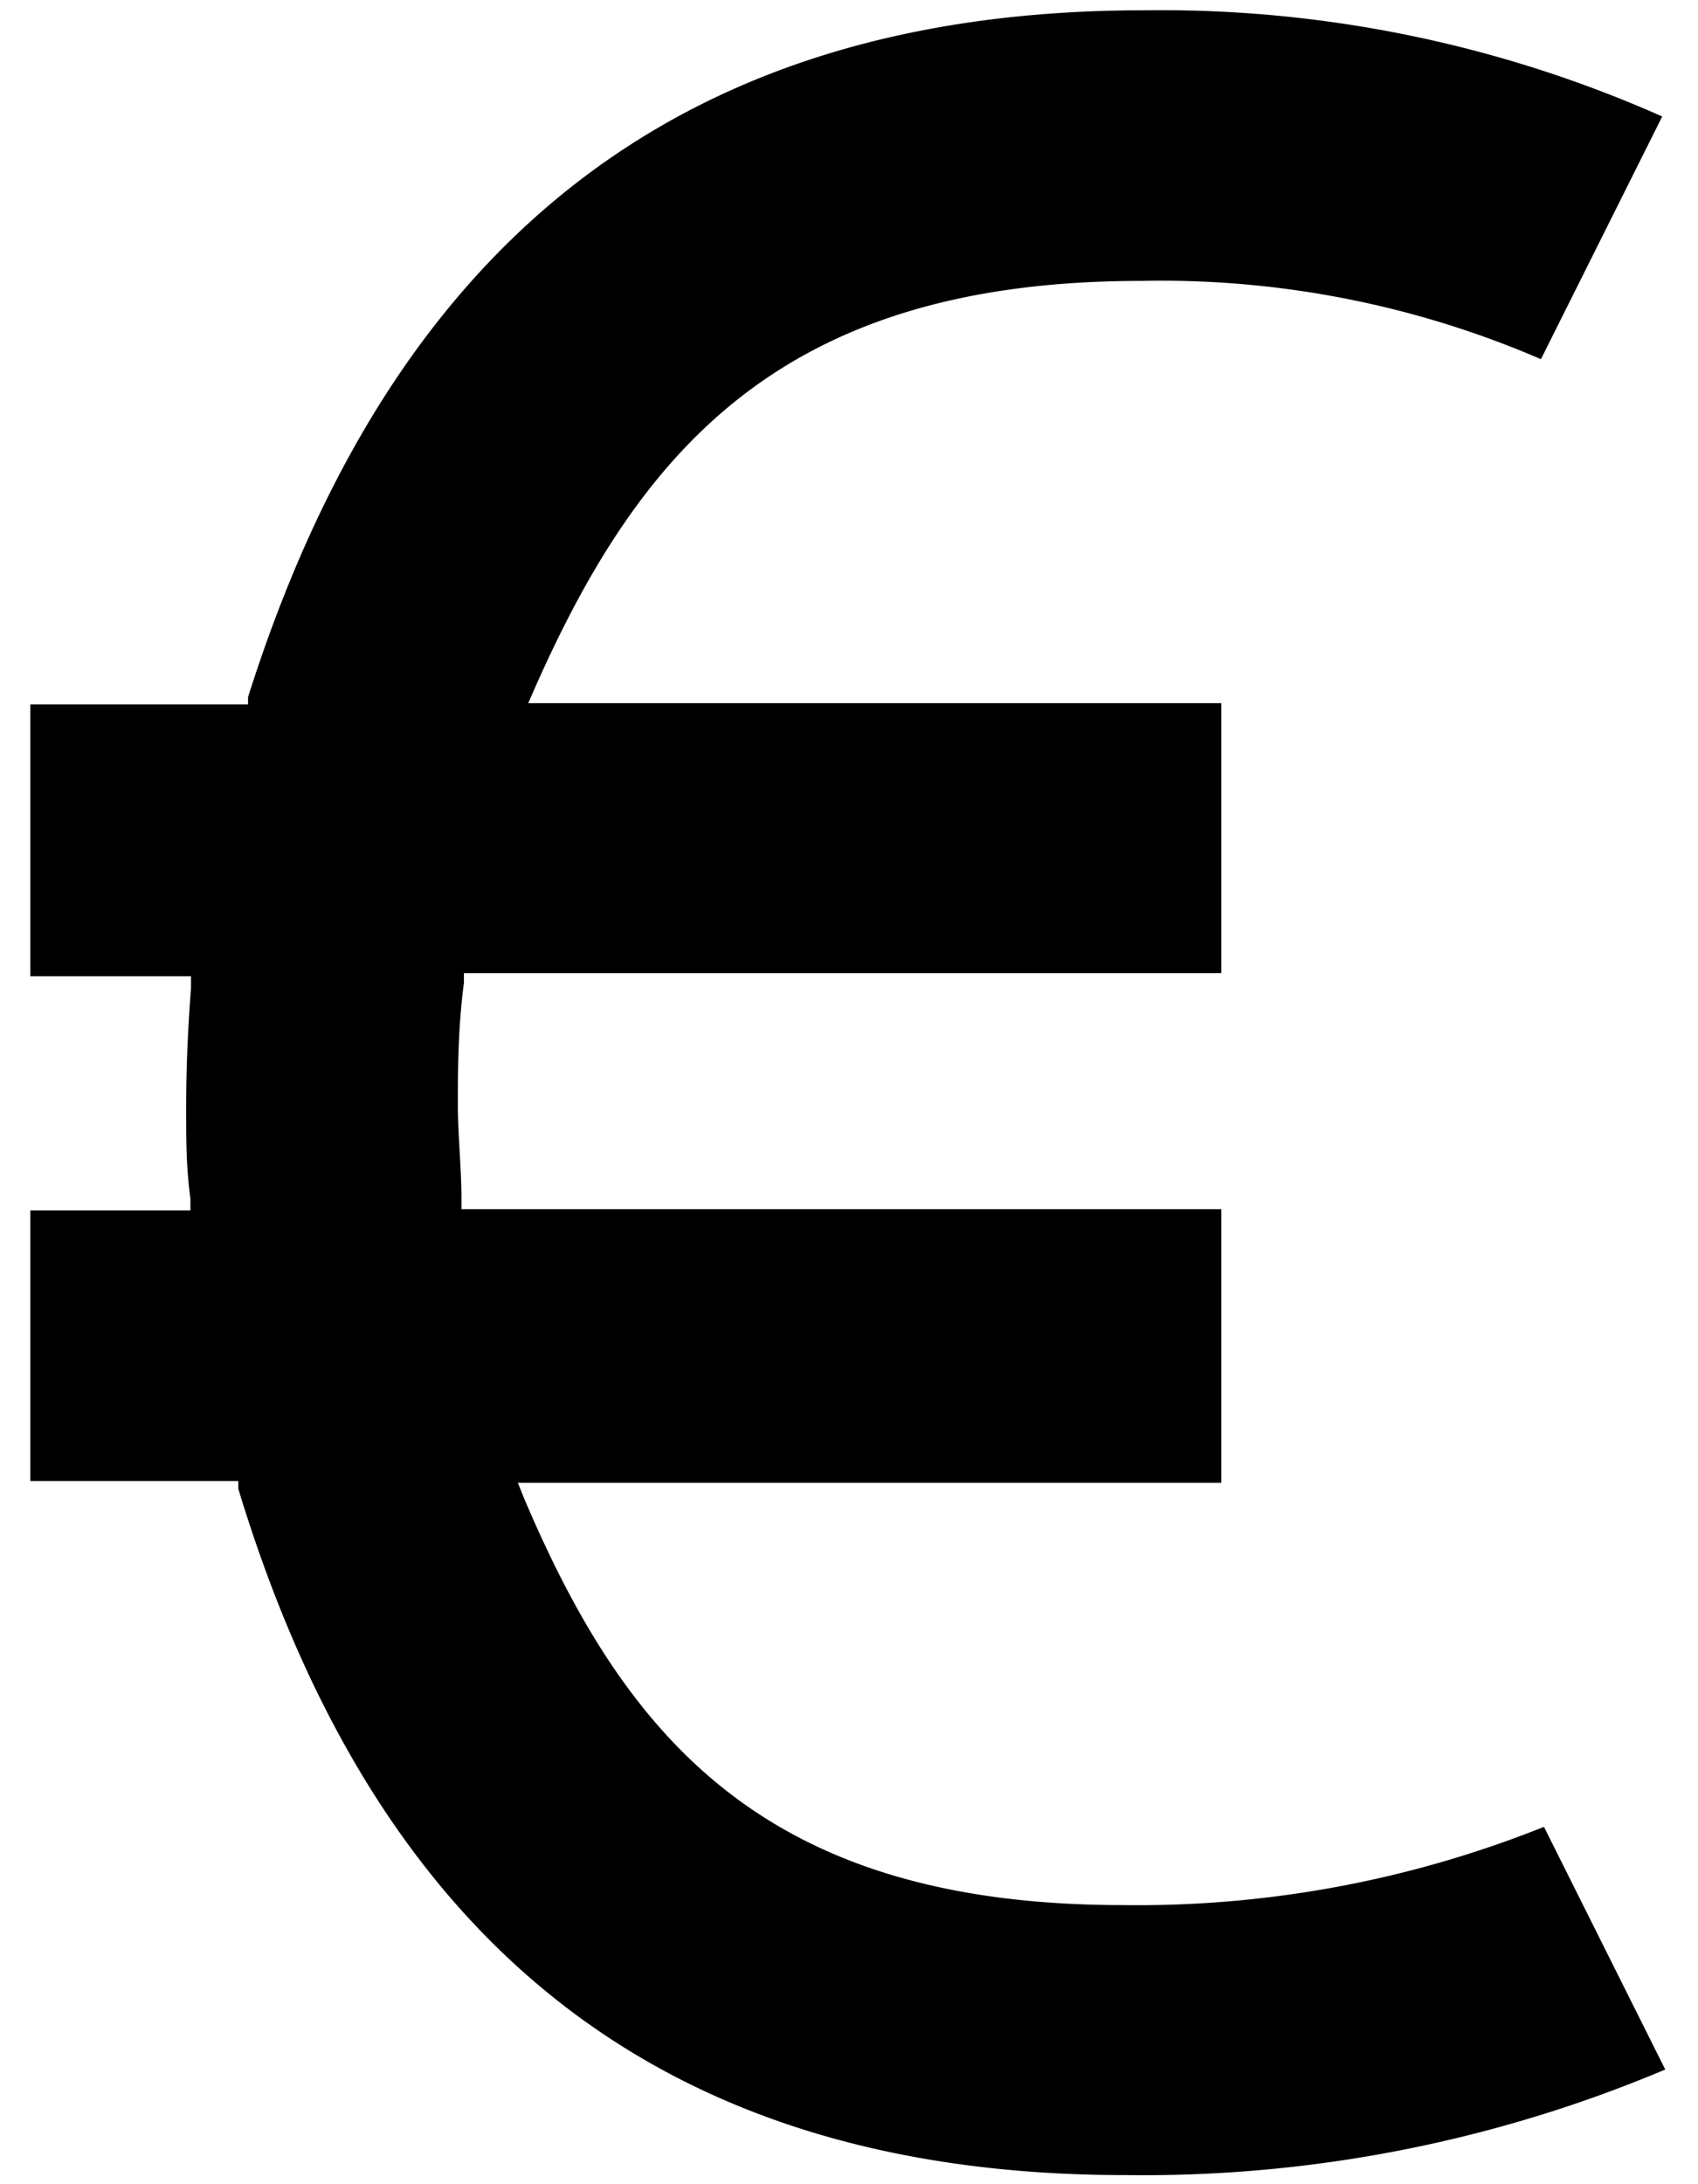 <svg xmlns="http://www.w3.org/2000/svg" viewBox="14 12 28 36"><path d="M14.5 36.41h3.43v.13c2.31 7.61 7.1 11.31 14.63 11.31a22.16 22.16 0 0 0 8.9-1.74l-2-4a18.05 18.05 0 0 1-6.94 1.29c-5.84 0-8.17-2.68-9.88-6.71l-.1-.25h11.6v-4.51H21.61v-.16c0-.52-.06-1.05-.06-1.57s0-1.24.1-2v-.16h12.49v-4.45H22.71l.11-.25c1.77-4 4.15-6.71 10-6.71a15.81 15.81 0 0 1 6.59 1.29l2-4a20.36 20.36 0 0 0-8.55-1.75c-7.53 0-12.36 3.71-14.77 11.32v.12H14.5v4.48h2.65v.19c-.05.66-.08 1.3-.08 1.94s0 1 .07 1.54v.19H14.5Z" fill="currentcolor"/></svg>